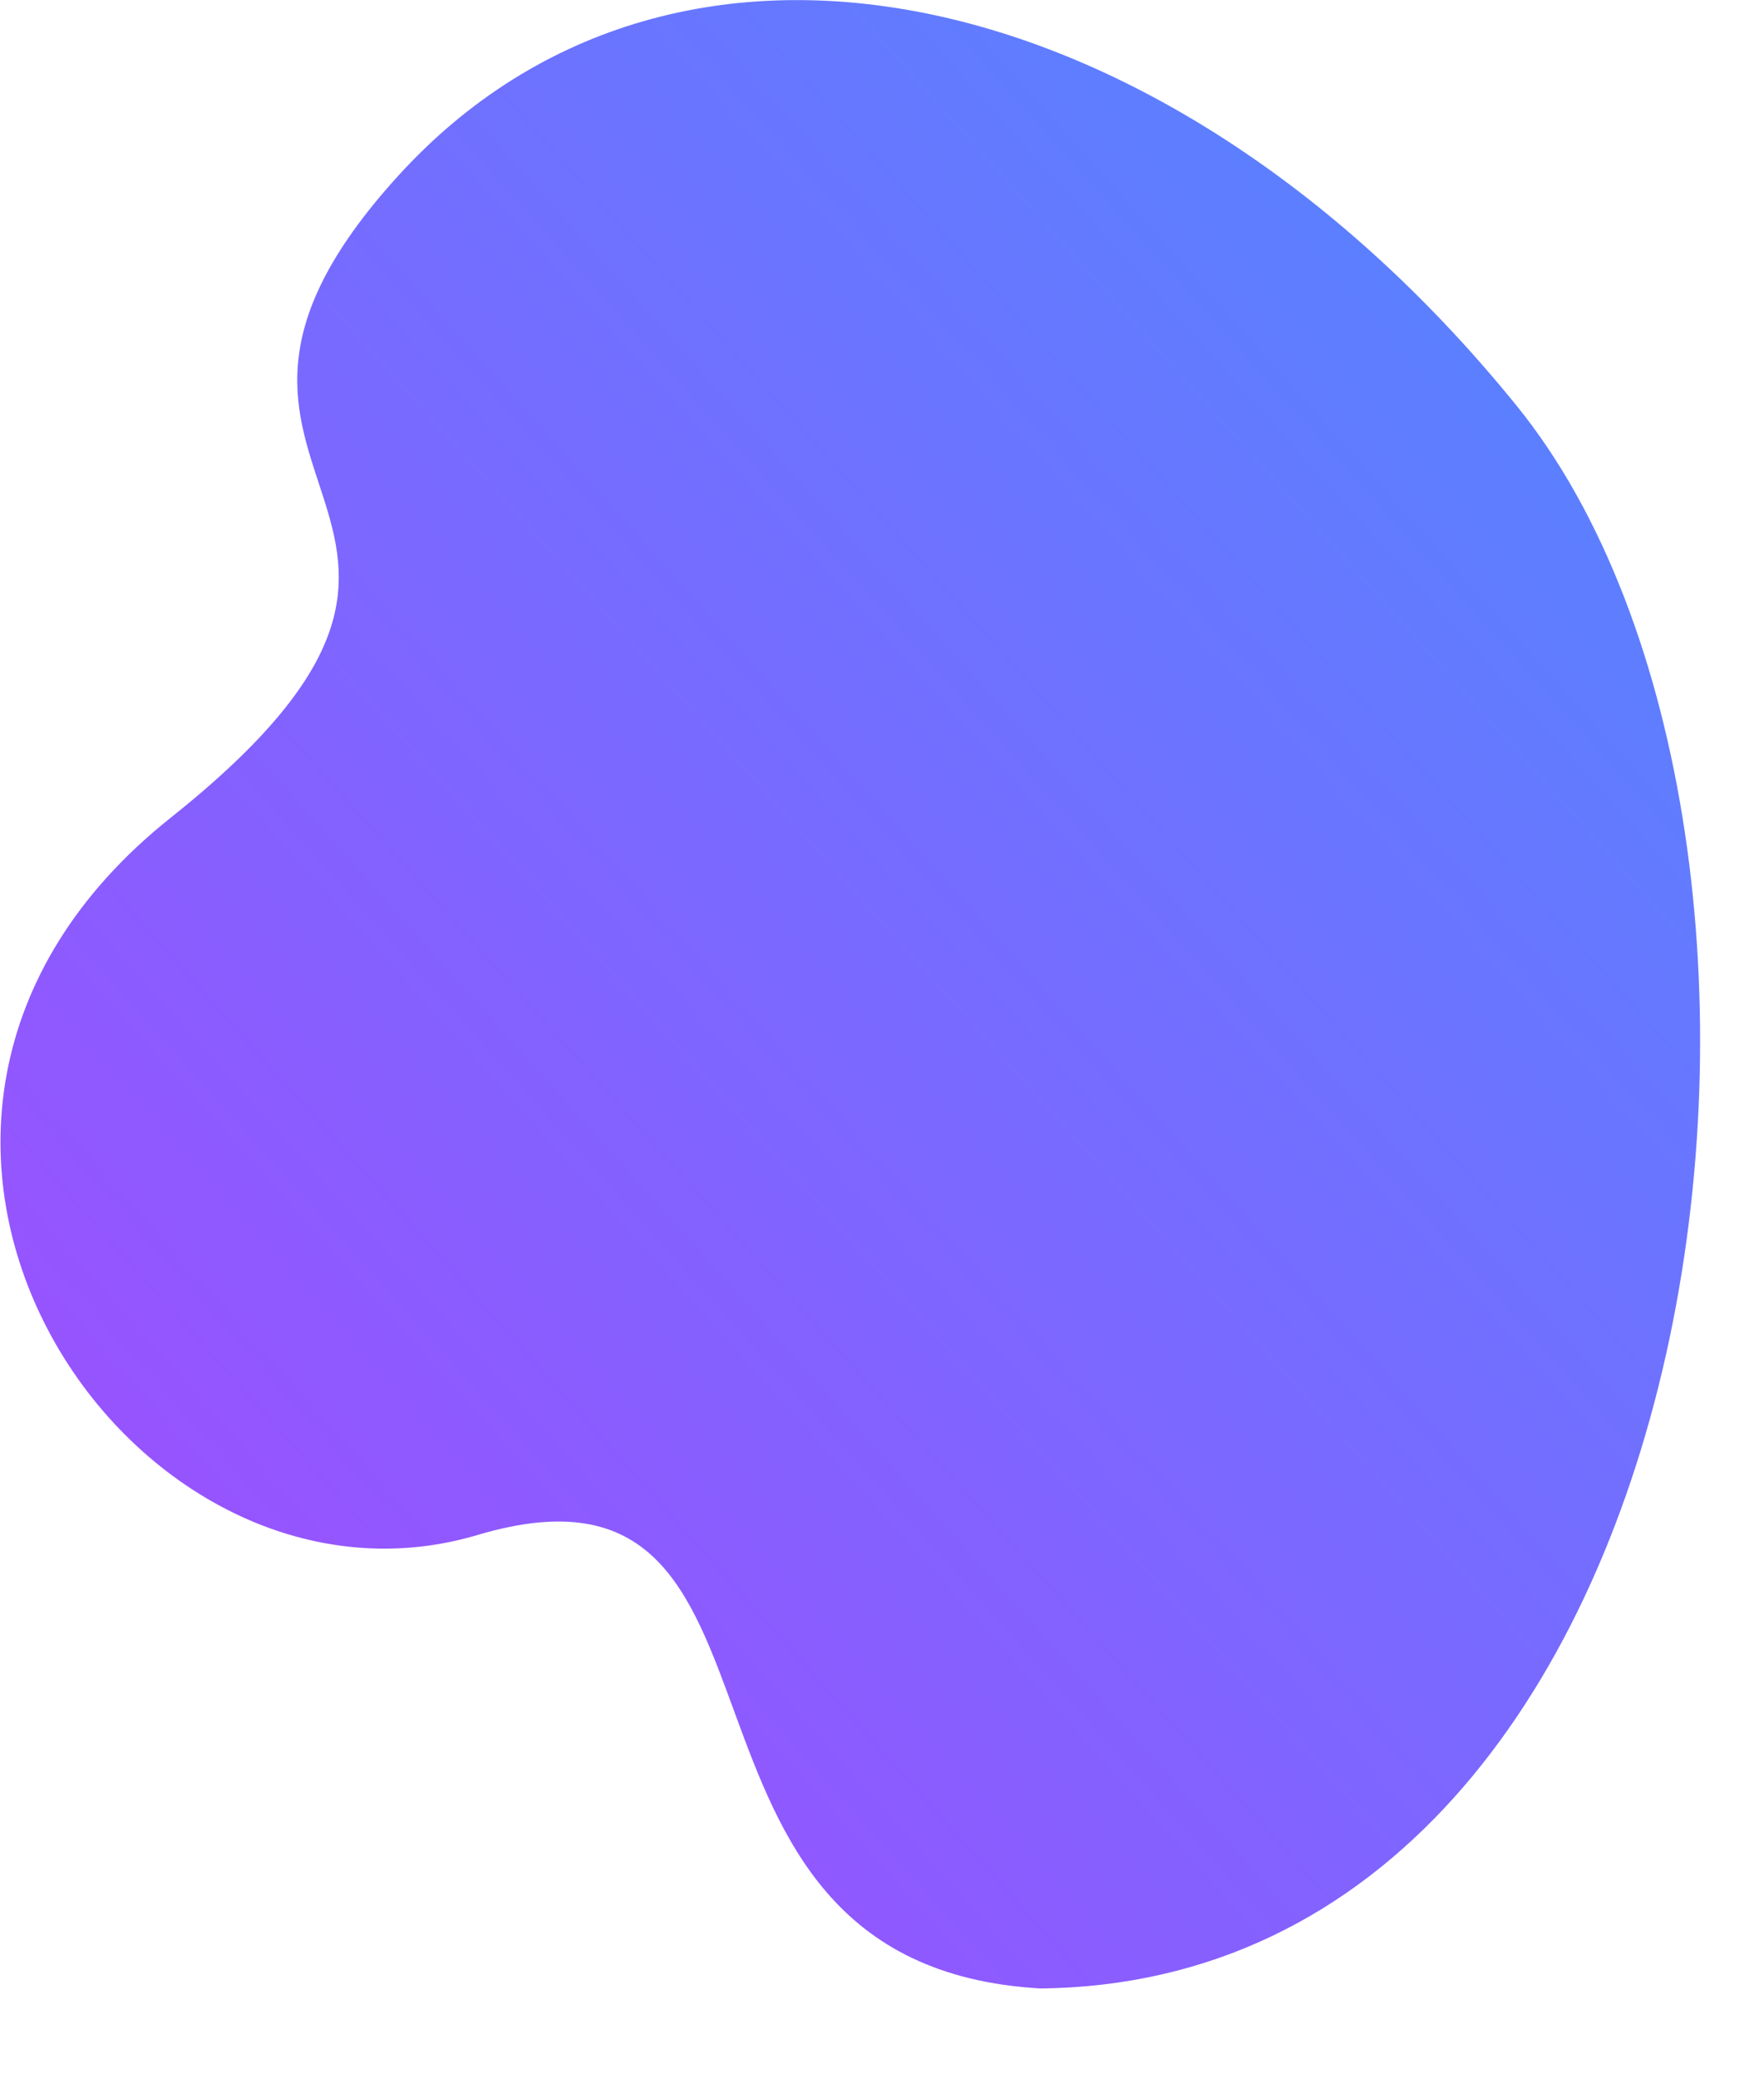<svg class="banner__blob hide-mobile" width="1153px" height="1358px" preserveAspectRatio="xMinYMin meet" viewBox="0 0 1053 1318" version="1.1" xmlns="http://www.w3.org/2000/svg" xmlns:xlink="http://www.w3.org/1999/xlink">
<defs>
<linearGradient x1="99.005%" y1="25.803%" x2="2.958%" y2="78.118%" id="linearGradient-1">
<stop stop-color="#A34AFF" offset="0%"></stop>
<stop stop-color="#5386FF" offset="100%"></stop>
</linearGradient>
</defs>
<g id="Page-1" stroke="none" stroke-width="1" fill="none" fill-rule="evenodd">
<path d="M578.671,12.988 C828.223,95.504 617.61,389.484 849.088,383.175 C1080.566,376.867 1206.242,748.15 919.348,872.962 C632.454,997.774 898.235,1085.167 674.799,1228.686 C451.363,1372.205 168.466,1221.95 26.939,903.985 C-114.588,586.021 156.061,-95.419 578.671,12.988 Z" id="Path-9-Copy-2" fill="url(#linearGradient-1)" transform="translate(537.183, 642.348) rotate(-195) translate(-537.183, -642.348) "></path>
</g>
</svg>